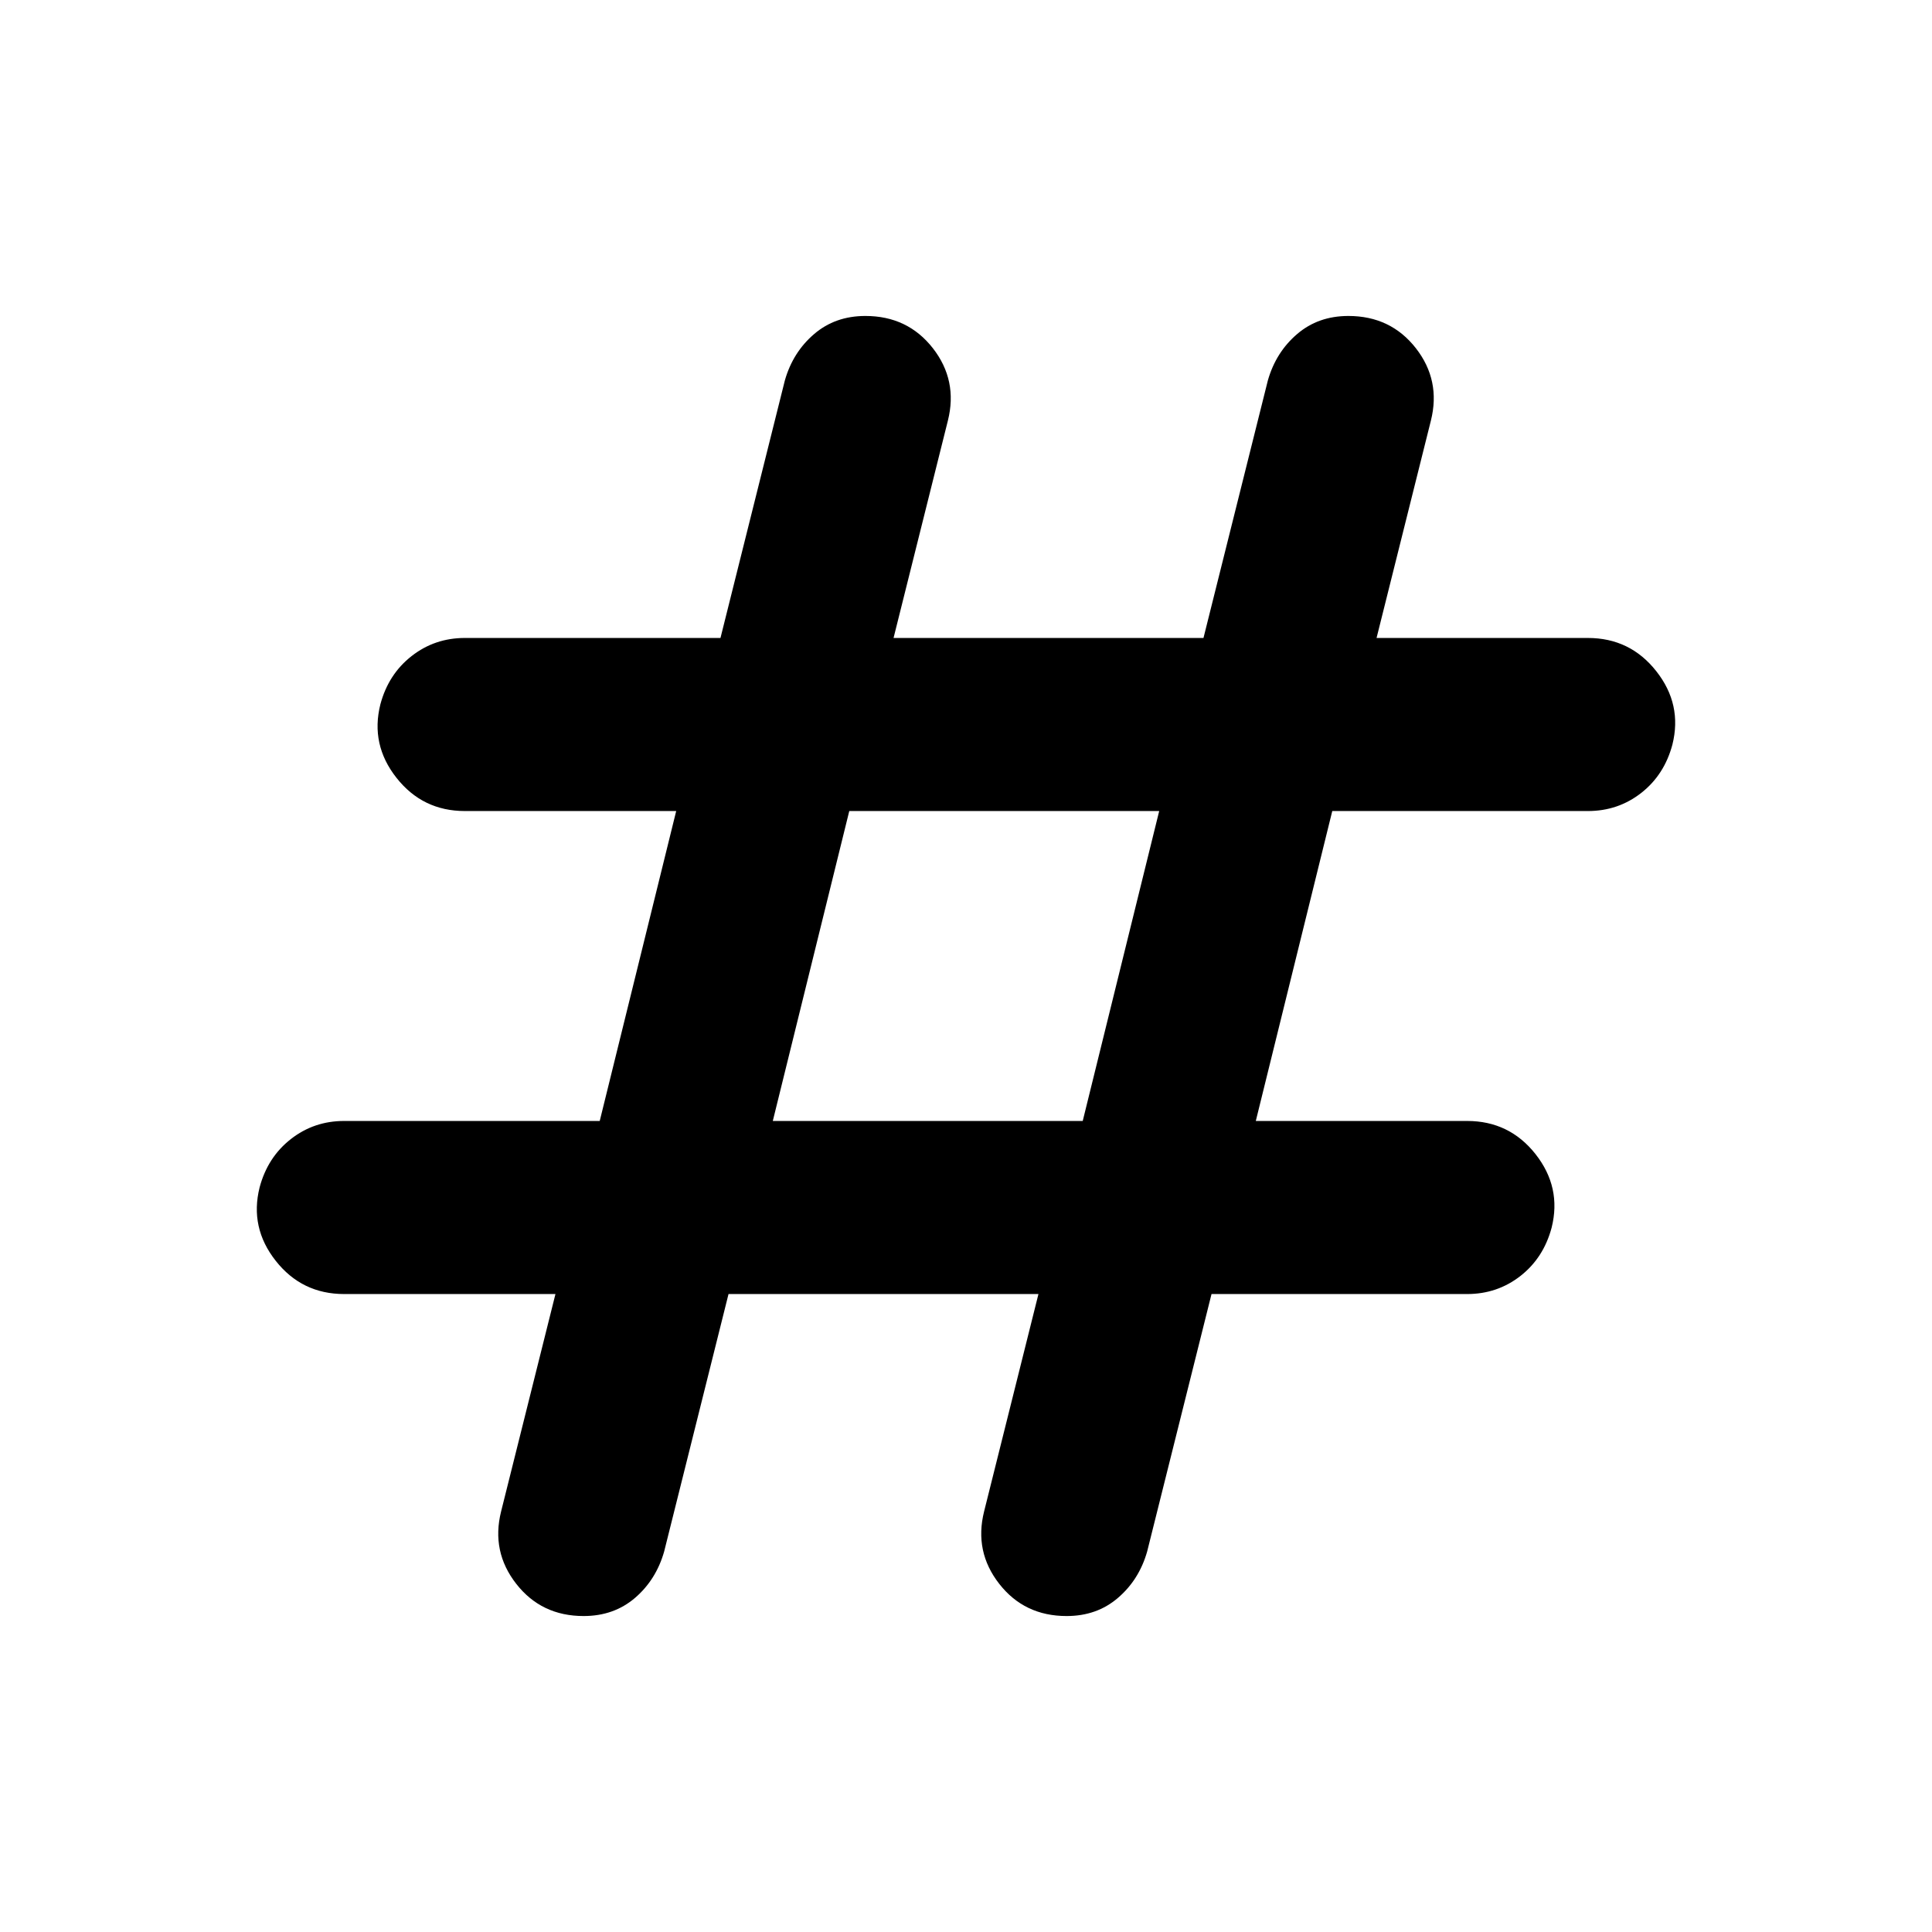 <svg xmlns="http://www.w3.org/2000/svg" height="24" width="24"><path d="m9.05 16.075-.8 3.2q-.1.35-.362.575-.263.225-.638.225-.525 0-.837-.4-.313-.4-.188-.9l.675-2.7H4.275q-.525 0-.85-.413-.325-.412-.2-.912.1-.375.388-.6.287-.225.662-.225H7.45l.95-3.85H5.775q-.525 0-.85-.413-.325-.412-.2-.912.1-.375.388-.6.287-.225.662-.225H8.95l.8-3.2q.1-.35.363-.575.262-.225.637-.225.525 0 .838.4.312.4.187.9l-.675 2.7h3.85l.8-3.2q.1-.35.363-.575.262-.225.637-.225.525 0 .838.4.312.4.187.9l-.675 2.7h2.625q.525 0 .85.413.325.412.2.912-.1.375-.387.6-.288.225-.663.225H16.55l-.95 3.85h2.625q.525 0 .85.412.325.413.2.913-.1.375-.387.6-.288.225-.663.225H15.05l-.8 3.2q-.1.35-.363.575-.262.225-.637.225-.525 0-.837-.4-.313-.4-.188-.9l.675-2.7Zm.55-2.15h3.85l.95-3.85h-3.85Z"/></svg>